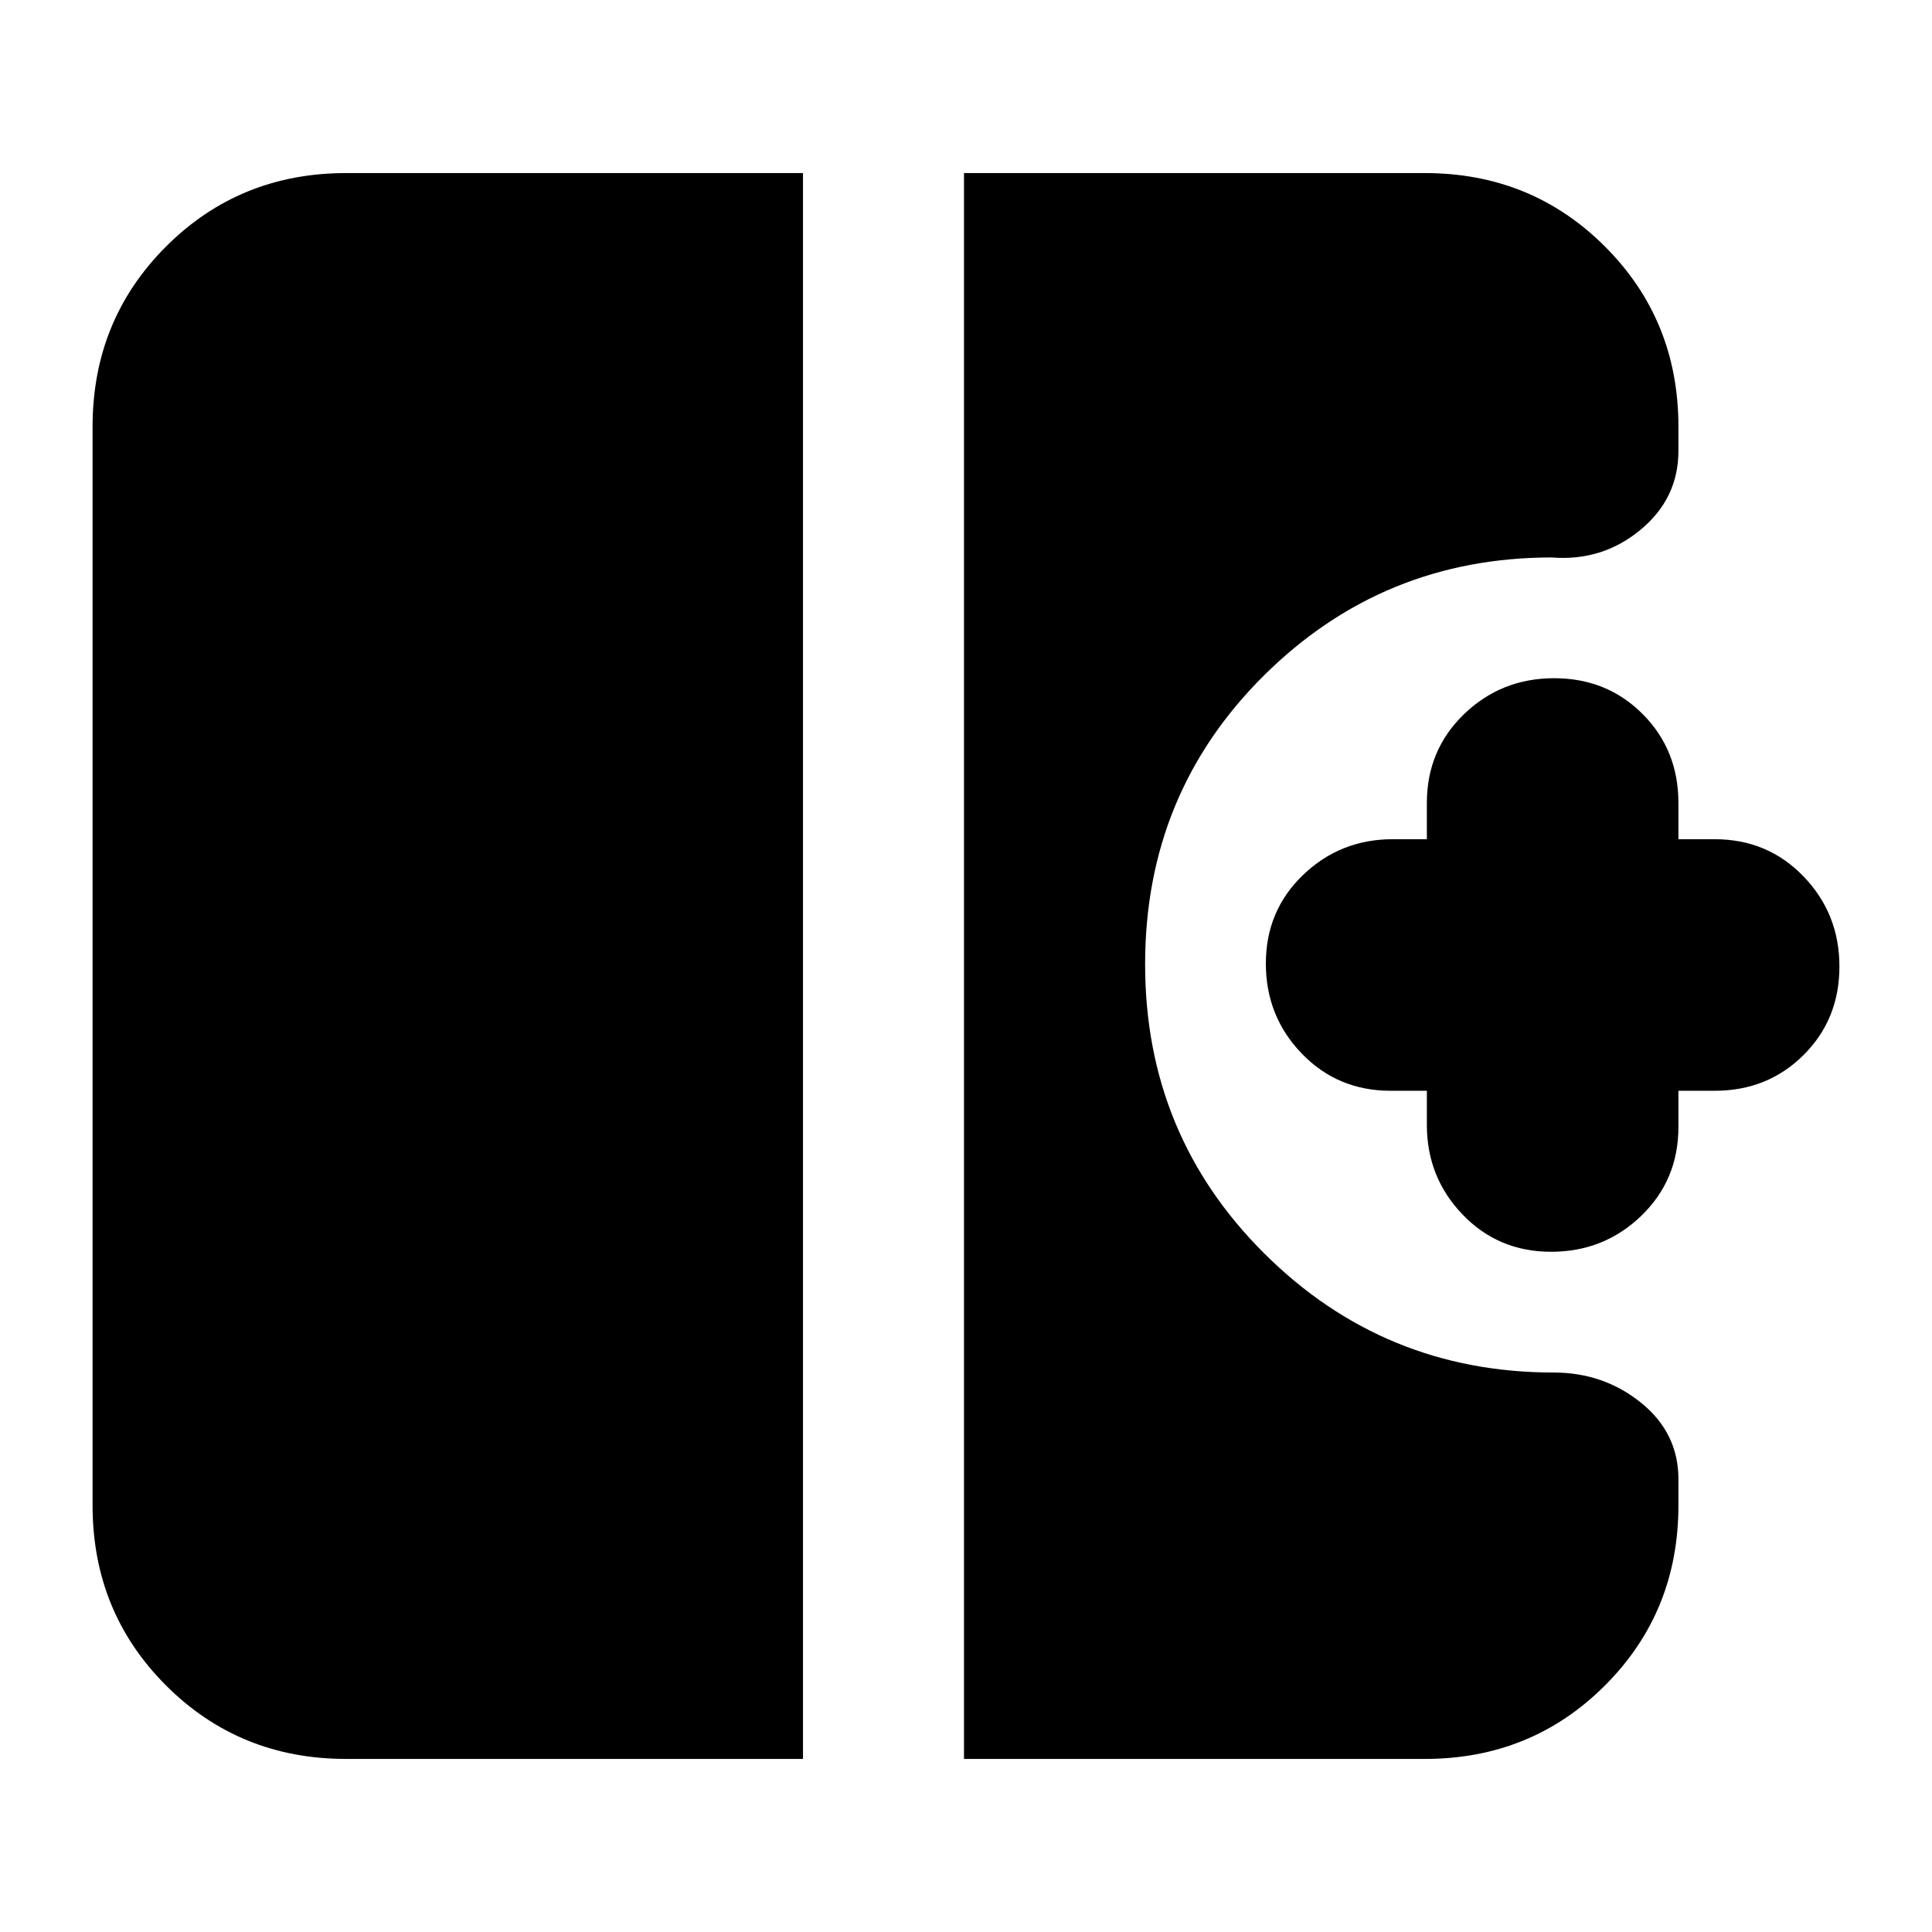 <svg xmlns="http://www.w3.org/2000/svg" height="24" viewBox="0 -960 960 960" width="24"><path d="M770.75-338q-26.24 0-44-18.5Q709-375 709-401v-17h-18q-26.35 0-44.17-18.5Q629-455 629-481.25q0-26.24 18.5-44Q666-543 692-543h17v-18q0-26.35 18.5-44.17Q746-623 772.25-623q26.24 0 44 17.83Q834-587.35 834-561v18h18q26.35 0 44.17 18.5Q914-506 914-479.75q0 26.24-17.83 44Q878.35-418 852-418h-18v18q0 26.35-18.5 44.17Q797-338 770.75-338ZM172-86q-53 0-89.5-36.5T46-212v-536q0-53 36.5-89.5T172-874h227v788H172Zm307 0v-788h229q53 0 89.5 36.5T834-748v12q0 23.78-19 39.39T771-683q-83.83 0-142.92 58.61Q569-565.77 569-480.89 569-396 628.38-337q59.38 59 143.62 59 24.8 0 43.4 15 18.6 15 18.6 38v13q0 53-36.5 89.5T708-86H479Z"/></svg>